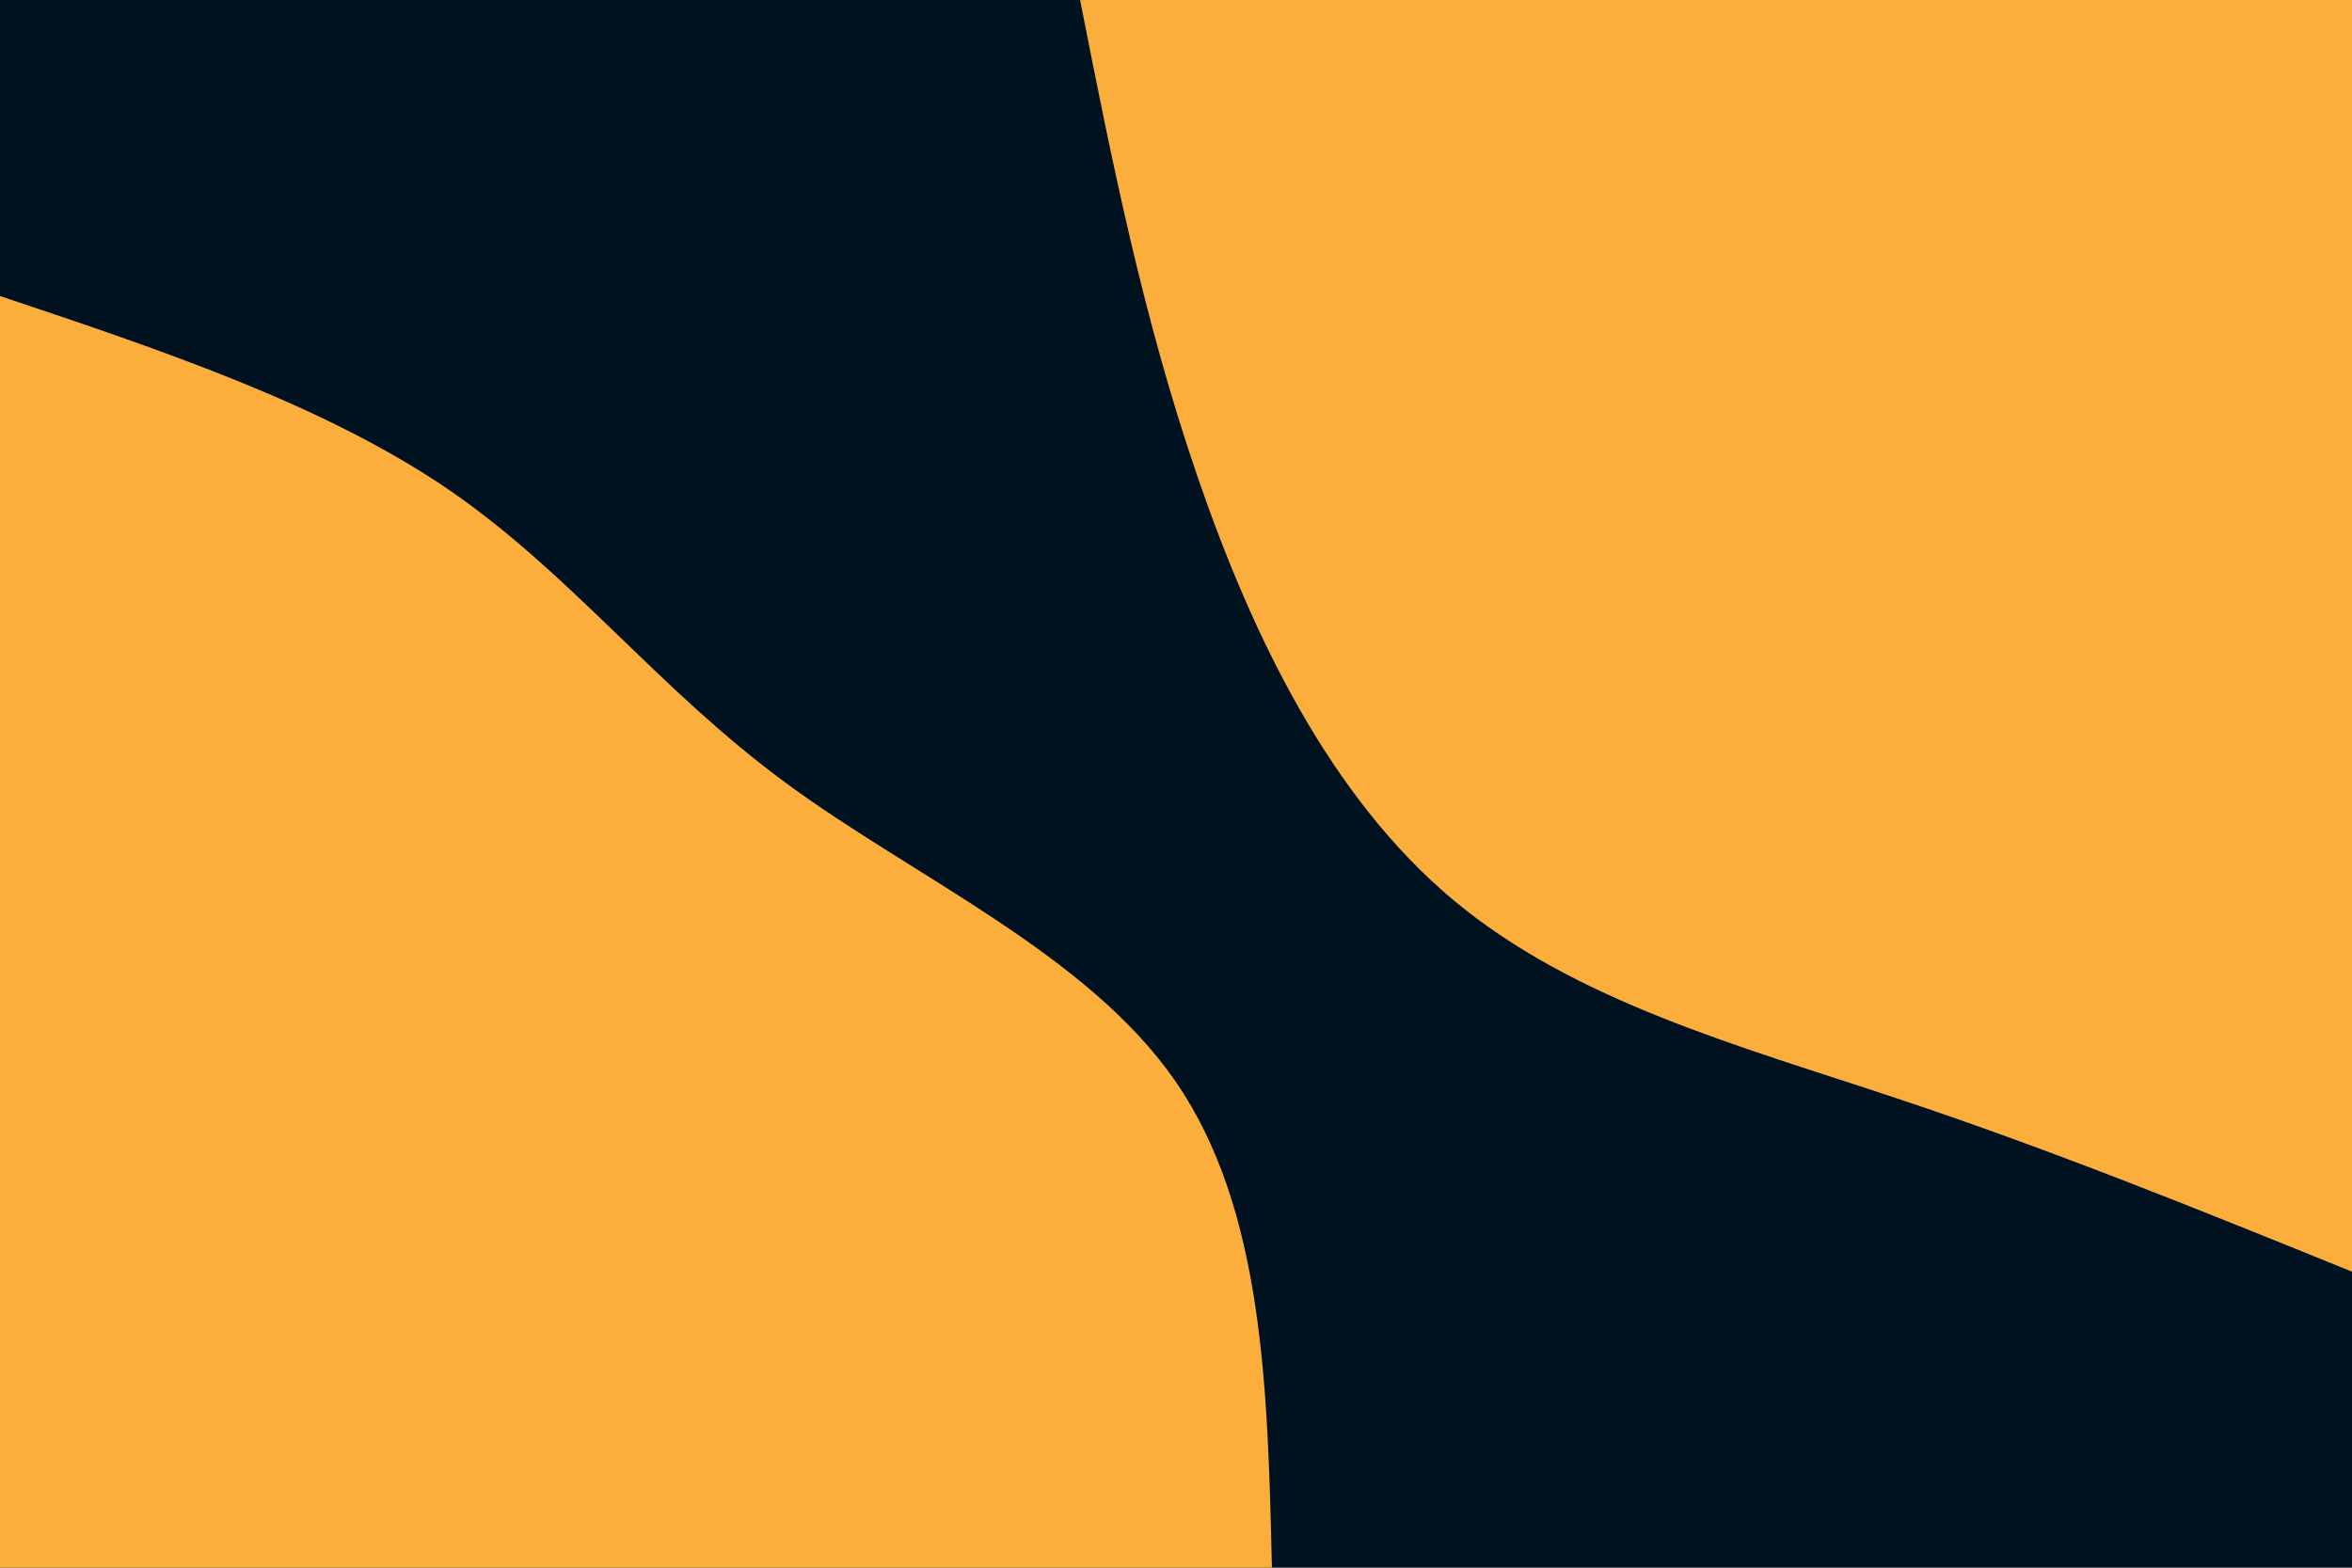 <svg id="visual" viewBox="0 0 900 600" width="900" height="600" xmlns="http://www.w3.org/2000/svg" xmlns:xlink="http://www.w3.org/1999/xlink" version="1.1"><rect x="0" y="0" width="900" height="600" fill="#001220"></rect><defs><linearGradient id="grad1_0" x1="33.3%" y1="0%" x2="100%" y2="100%"><stop offset="20%" stop-color="#001220" stop-opacity="1"></stop><stop offset="80%" stop-color="#001220" stop-opacity="1"></stop></linearGradient></defs><defs><linearGradient id="grad2_0" x1="0%" y1="0%" x2="66.7%" y2="100%"><stop offset="20%" stop-color="#001220" stop-opacity="1"></stop><stop offset="80%" stop-color="#001220" stop-opacity="1"></stop></linearGradient></defs><g transform="translate(900, 0)"><path d="M0 486.7C-57 463.6 -114 440.4 -174.1 420.4C-234.3 400.3 -297.6 383.3 -344.2 344.2C-390.8 305.1 -420.6 244 -441.6 182.9C-462.6 121.9 -474.7 60.9 -486.7 0L0 0Z" fill="#FBAE3C"></path></g><g transform="translate(0, 600)"><path d="M0 -486.7C61.9 -466 123.7 -445.2 171.1 -413C218.4 -380.7 251.1 -336.9 300.5 -300.5C349.9 -264.1 415.9 -235.1 449.7 -186.3C483.5 -137.4 485.1 -68.7 486.7 0L0 0Z" fill="#FBAE3C"></path></g></svg>